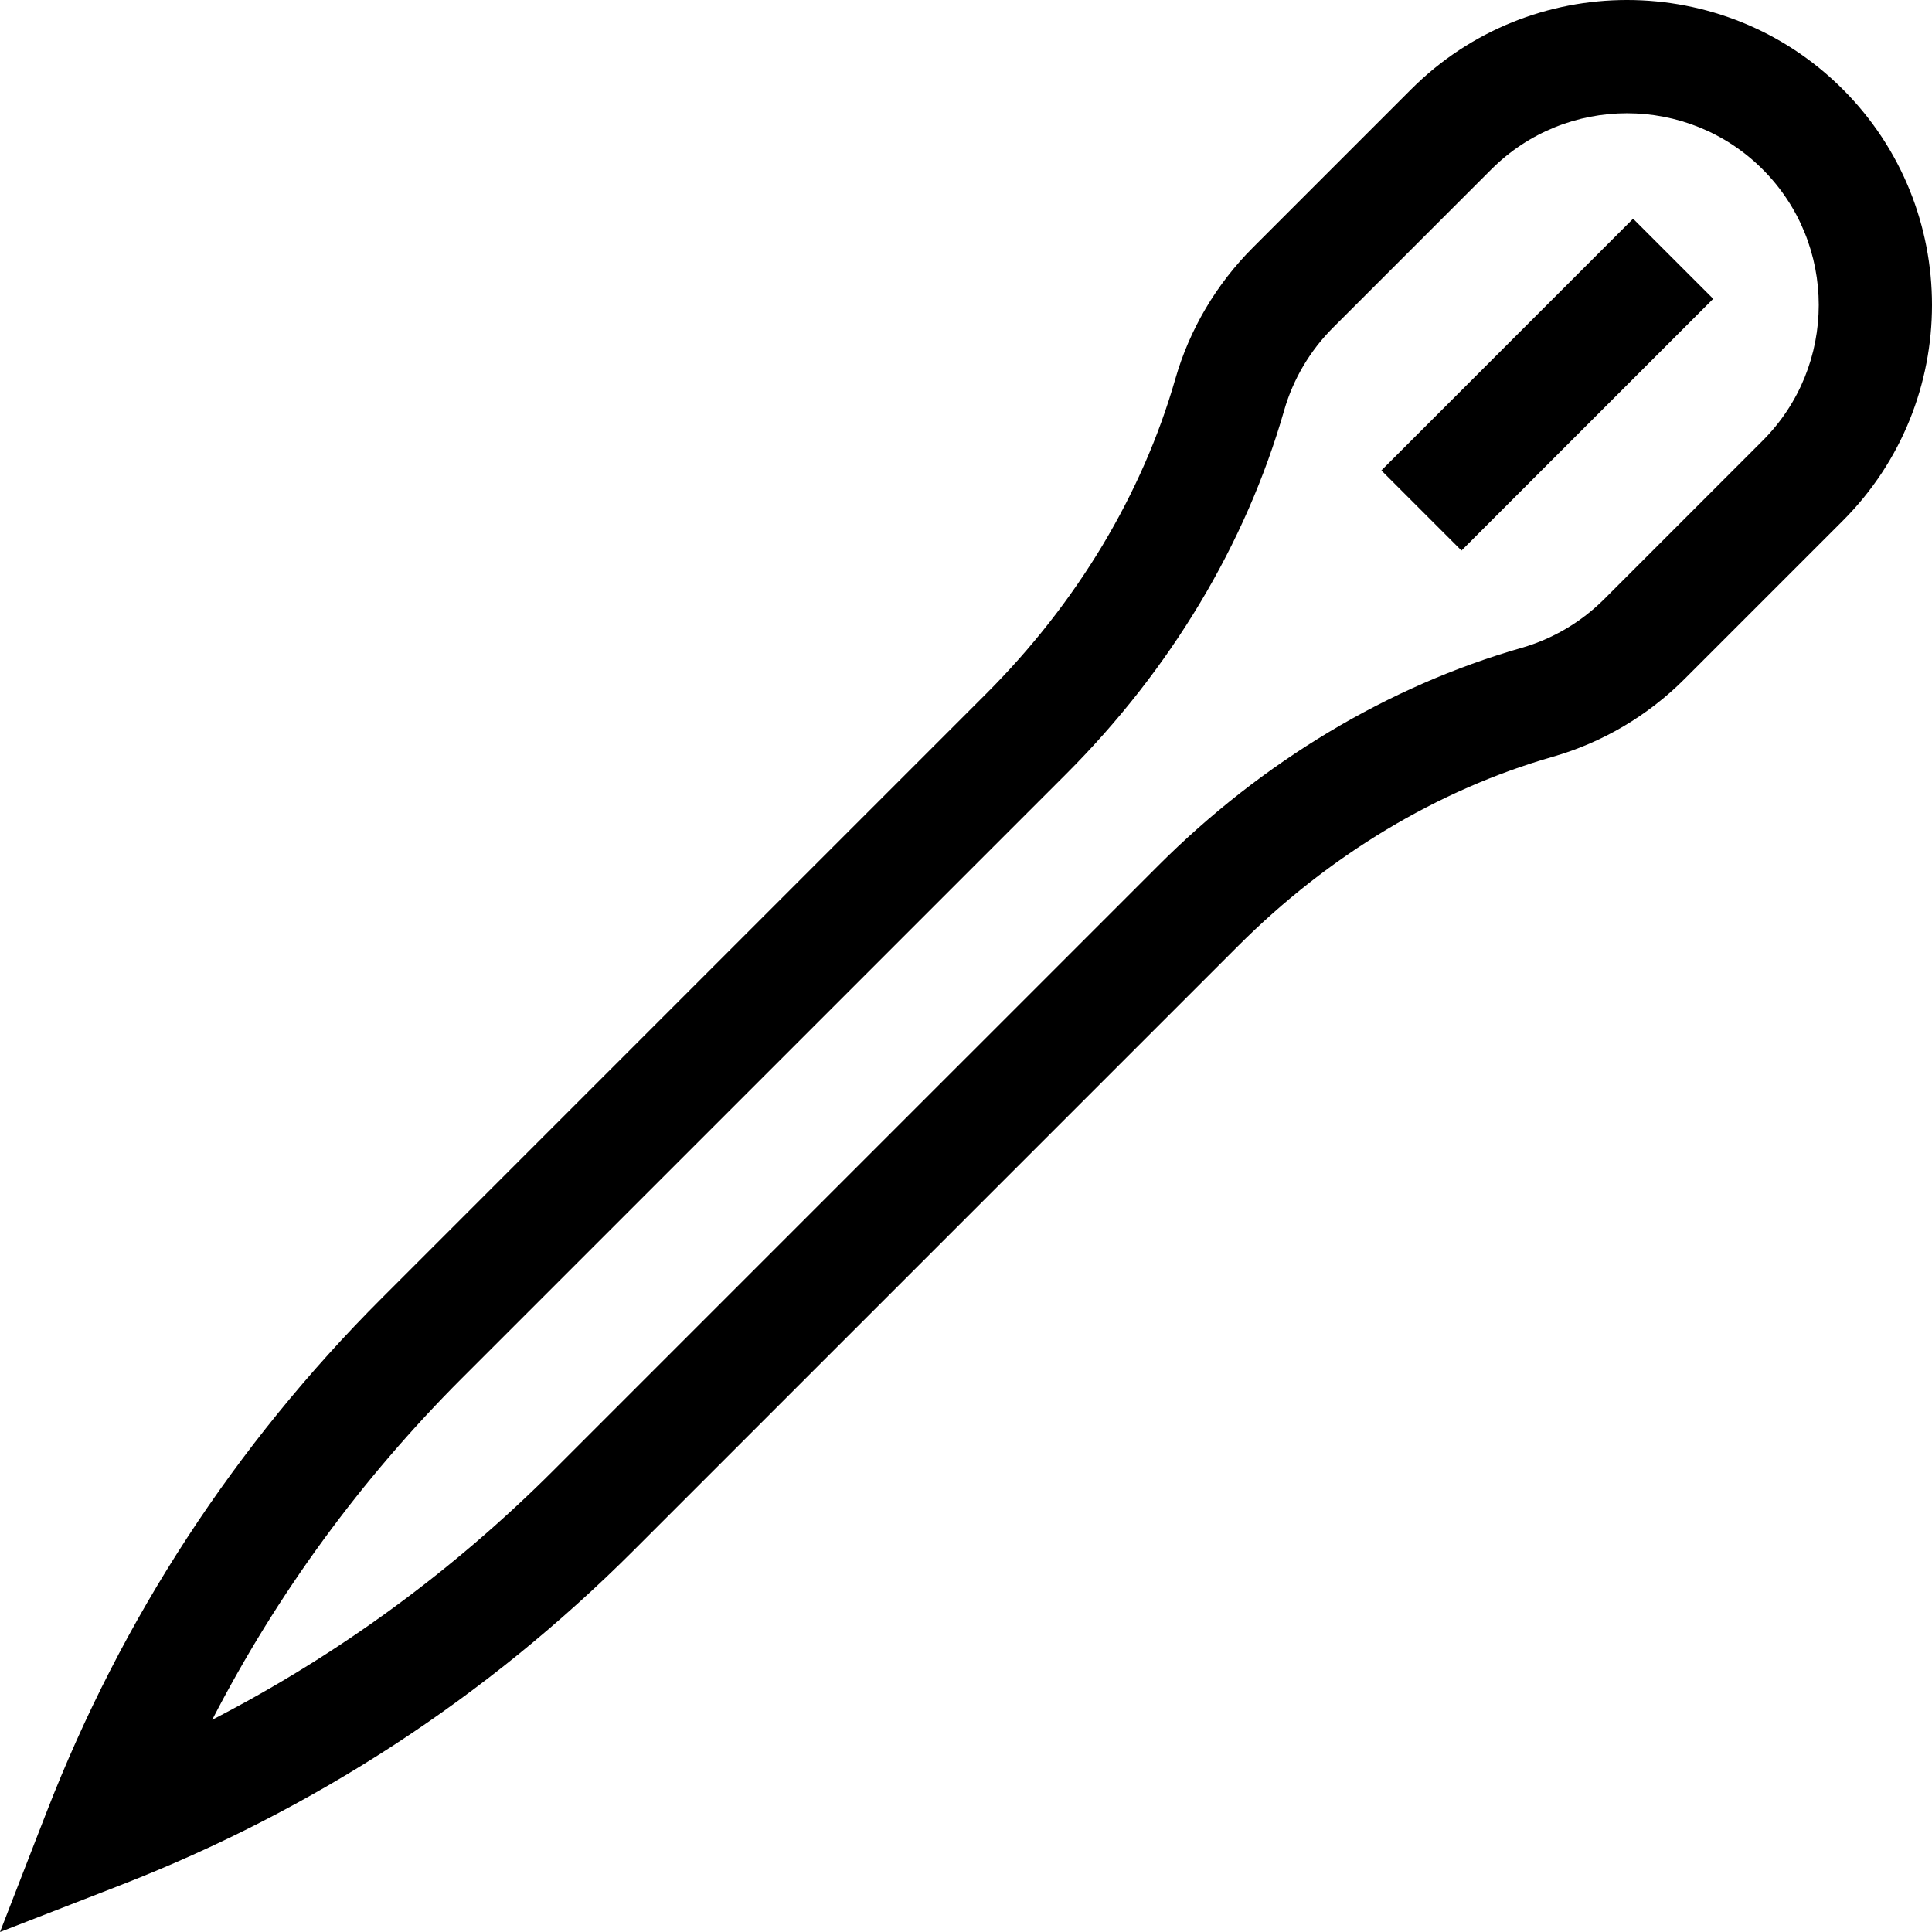 <svg id="Capa_1" enable-background="new 0 0 511.589 511.589" height="512" viewBox="0 0 511.589 511.589" width="512" xmlns="http://www.w3.org/2000/svg"><g id="XMLID_819_"><g id="XMLID_747_"><path id="XMLID_1336_" d="m0 511.588 12.335-31.748c19.955-51.364 49.83-97.165 88.796-136.131l159.996-159.996c24.025-24.026 41.347-52.847 50.09-83.346 3.75-13.083 10.846-25.113 20.521-34.787l41.952-41.952c31.504-31.503 82.767-31.505 114.271 0 31.505 31.504 31.505 82.766 0 114.271l-41.952 41.952c-9.674 9.675-21.704 16.771-34.788 20.521-30.499 8.743-59.319 26.064-83.345 50.091l-159.997 159.994c-38.966 38.966-84.767 68.841-136.131 88.796zm430.824-481.602c-13.009 0-26.018 4.952-35.922 14.855l-41.952 41.952c-6.084 6.085-10.544 13.638-12.896 21.841-10.142 35.38-30.099 68.677-57.715 96.292l-159.995 159.996c-26.815 26.815-48.974 57.139-66.154 90.477 33.338-17.181 63.661-39.339 90.477-66.154l159.996-159.995c27.615-27.616 60.912-47.574 96.291-57.716 8.204-2.352 15.757-6.812 21.842-12.896l41.952-41.952c19.808-19.808 19.808-52.037 0-71.845-9.905-9.903-22.914-14.855-35.924-14.855z"/></g><g id="XMLID_721_"><path id="XMLID_1335_" d="m362.631 86.816h94.284v30h-94.284z" transform="matrix(.707 -.707 .707 .707 48.025 319.574)"/></g></g></svg>